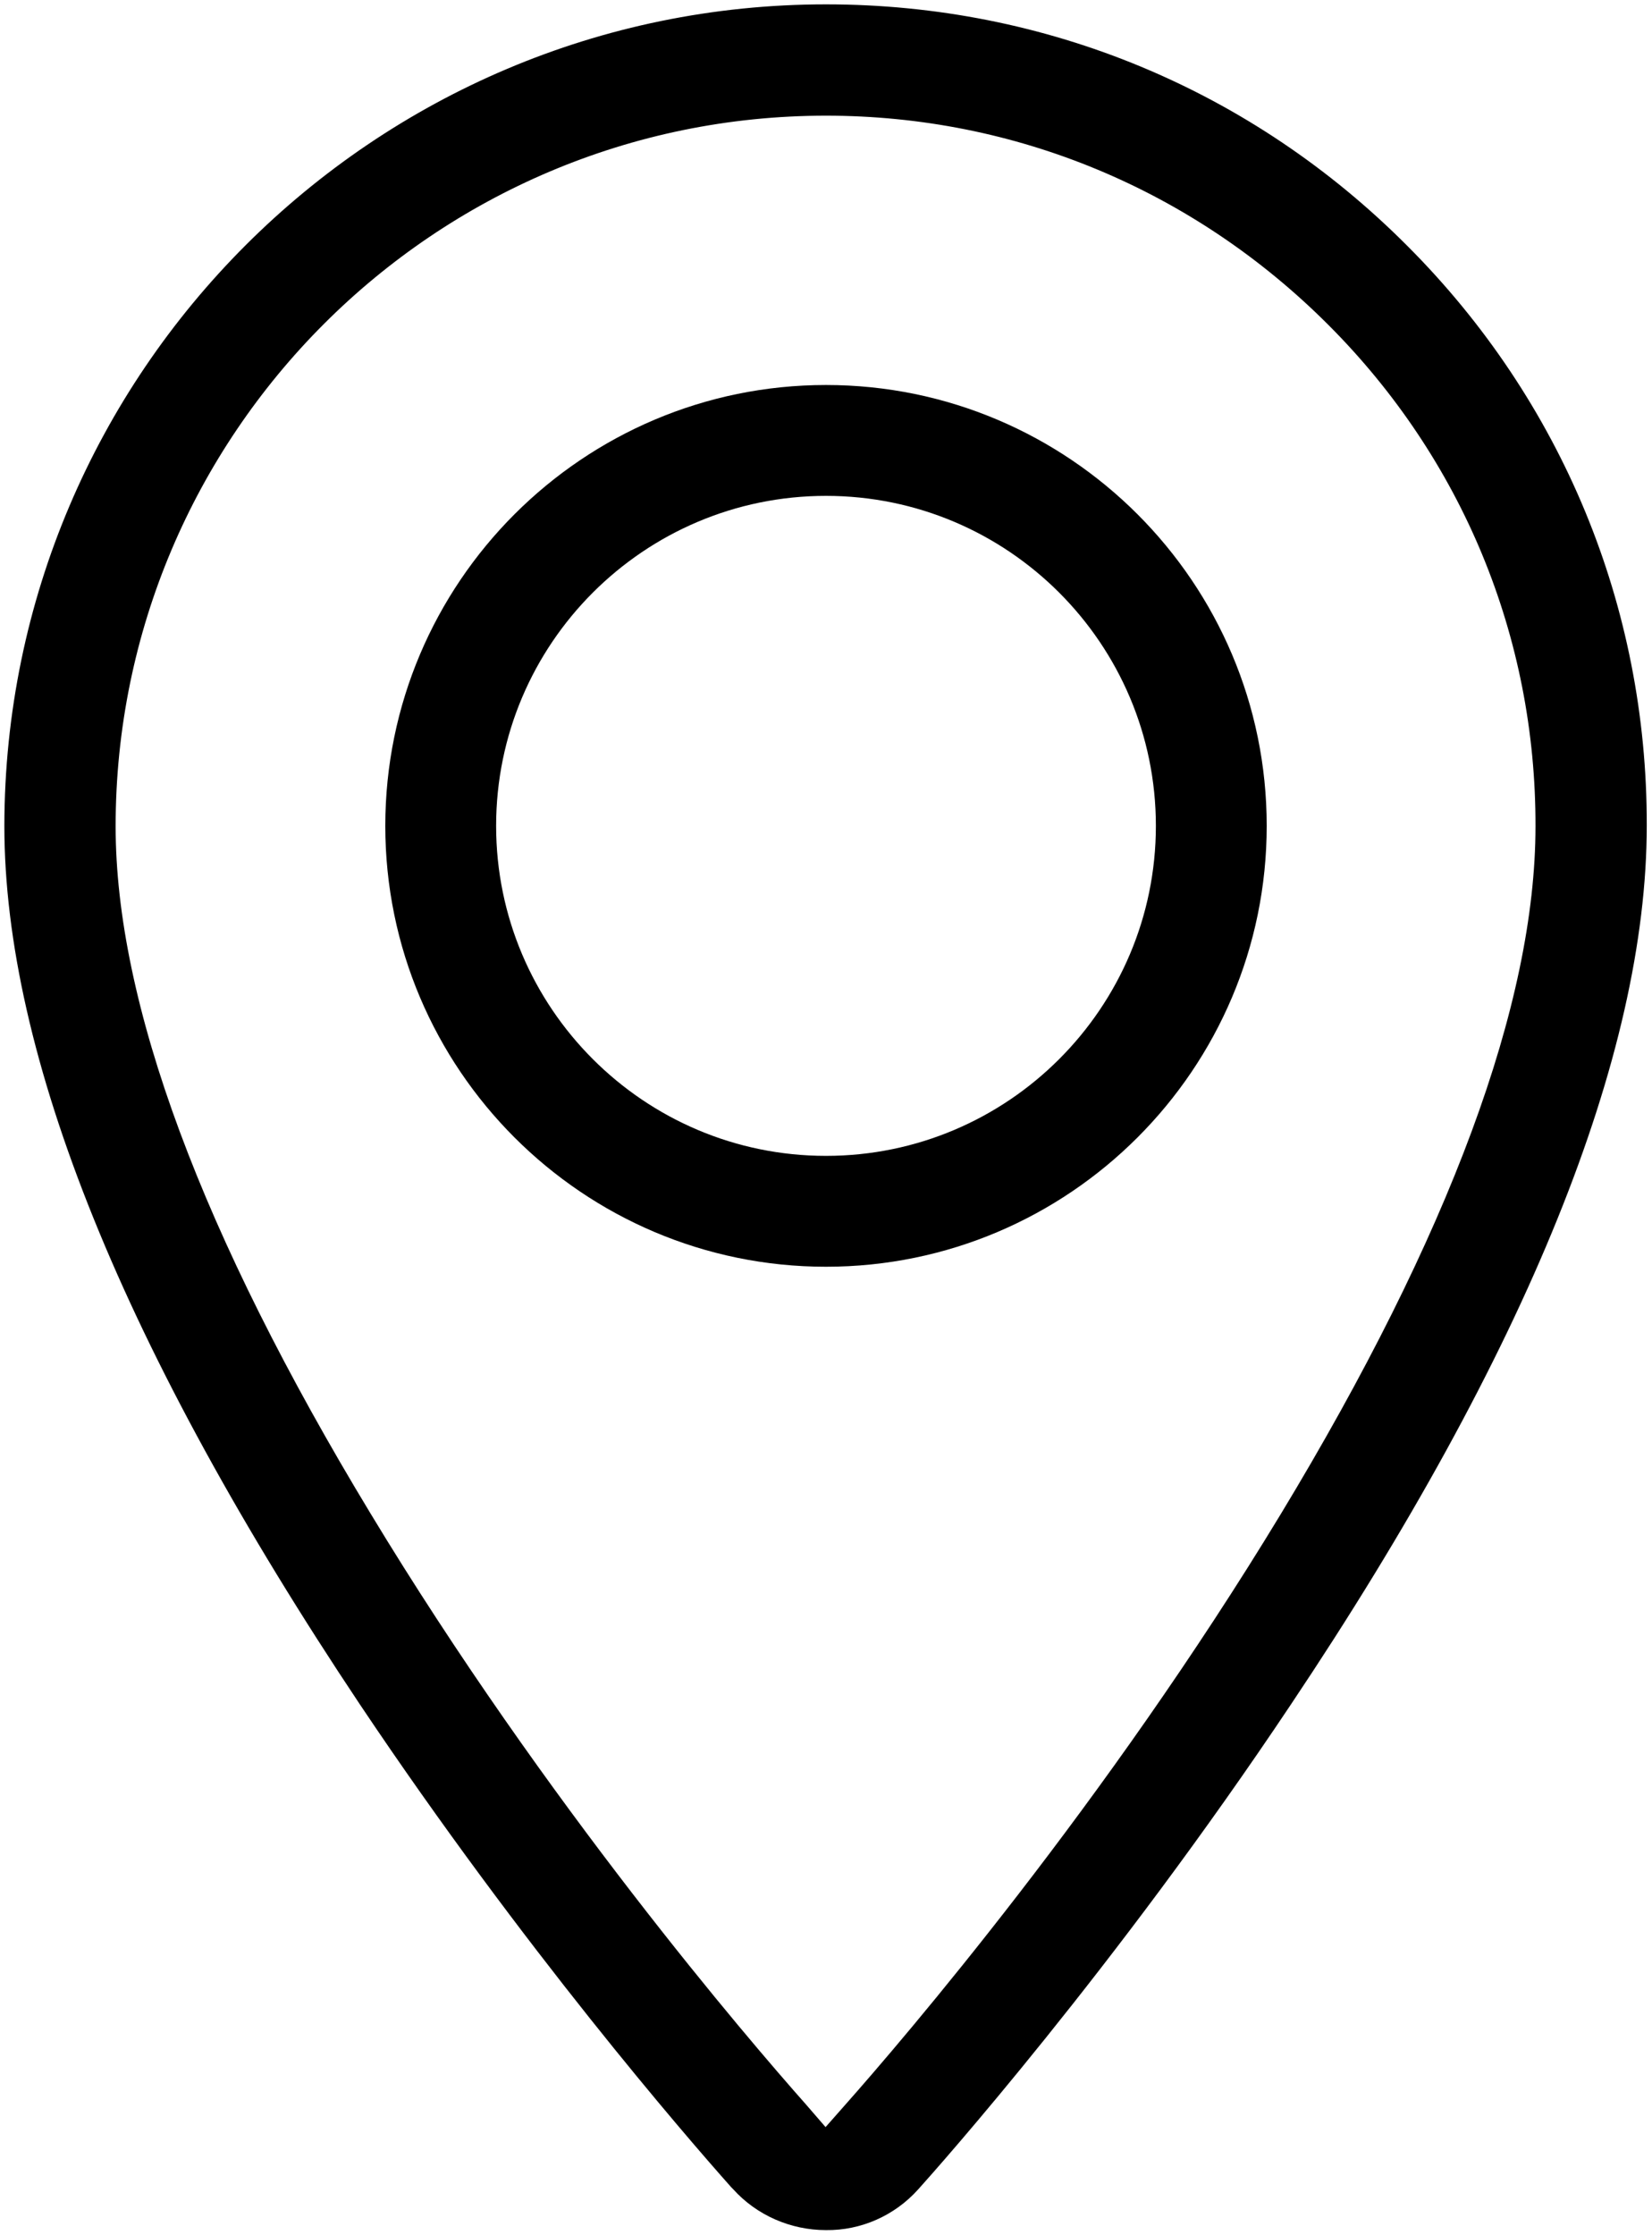 <?xml version="1.0" encoding="utf-8"?>
<!-- Generator: Adobe Illustrator 24.3.0, SVG Export Plug-In . SVG Version: 6.00 Build 0)  -->
<svg version="1.1" id="Layer_1" xmlns="http://www.w3.org/2000/svg" xmlns:xlink="http://www.w3.org/1999/xlink" x="0px" y="0px"
	 viewBox="0 0 378.6 512" style="enable-background:new 0 0 378.6 512;" xml:space="preserve">
<g>
	<path d="M189.3,1C85.6,1,1.1,85.4,1,189.2c0,52.5,27.4,120.3,81.5,201.3c37.5,56,74.6,98.8,85.1,110.6l0.4,0.4
		c5.4,6,13.2,9.4,21.3,9.4c8,0.1,15.7-3.3,21.1-9.3l0,0c4.5-5,45-50.5,85.5-111.2c54.1-80.8,81.5-148.6,81.5-201.3
		c0.1-50.1-19.4-97.3-54.9-132.8C286.9,20.6,239.7,1,189.3,1z M293.5,346.9c-40.1,66.2-86.5,120.3-99.8,135.3l-4.5,5.1l-4.5-5.2
		c-13.3-15-59.6-68.9-99.8-135.4c-38.7-63.9-58.4-116.9-58.4-157.4c0-89.8,73-162.8,162.8-162.8c43.4,0,84.2,17,115.1,47.9
		c30.7,30.7,47.6,71.5,47.5,114.9C351.9,229.8,332.3,282.8,293.5,346.9z"/>
	<path d="M189.3,88.2c-55.7,0-101,45.3-101,101s45.3,101,101,101s101-45.3,101-101S245,88.2,189.3,88.2z M189.3,264.8
		c-41.7,0-75.6-33.9-75.6-75.6c0-41.7,33.9-75.6,75.6-75.6c41.7,0,75.6,33.9,75.6,75.6C264.9,230.9,231,264.8,189.3,264.8z"/>
</g>
</svg>
